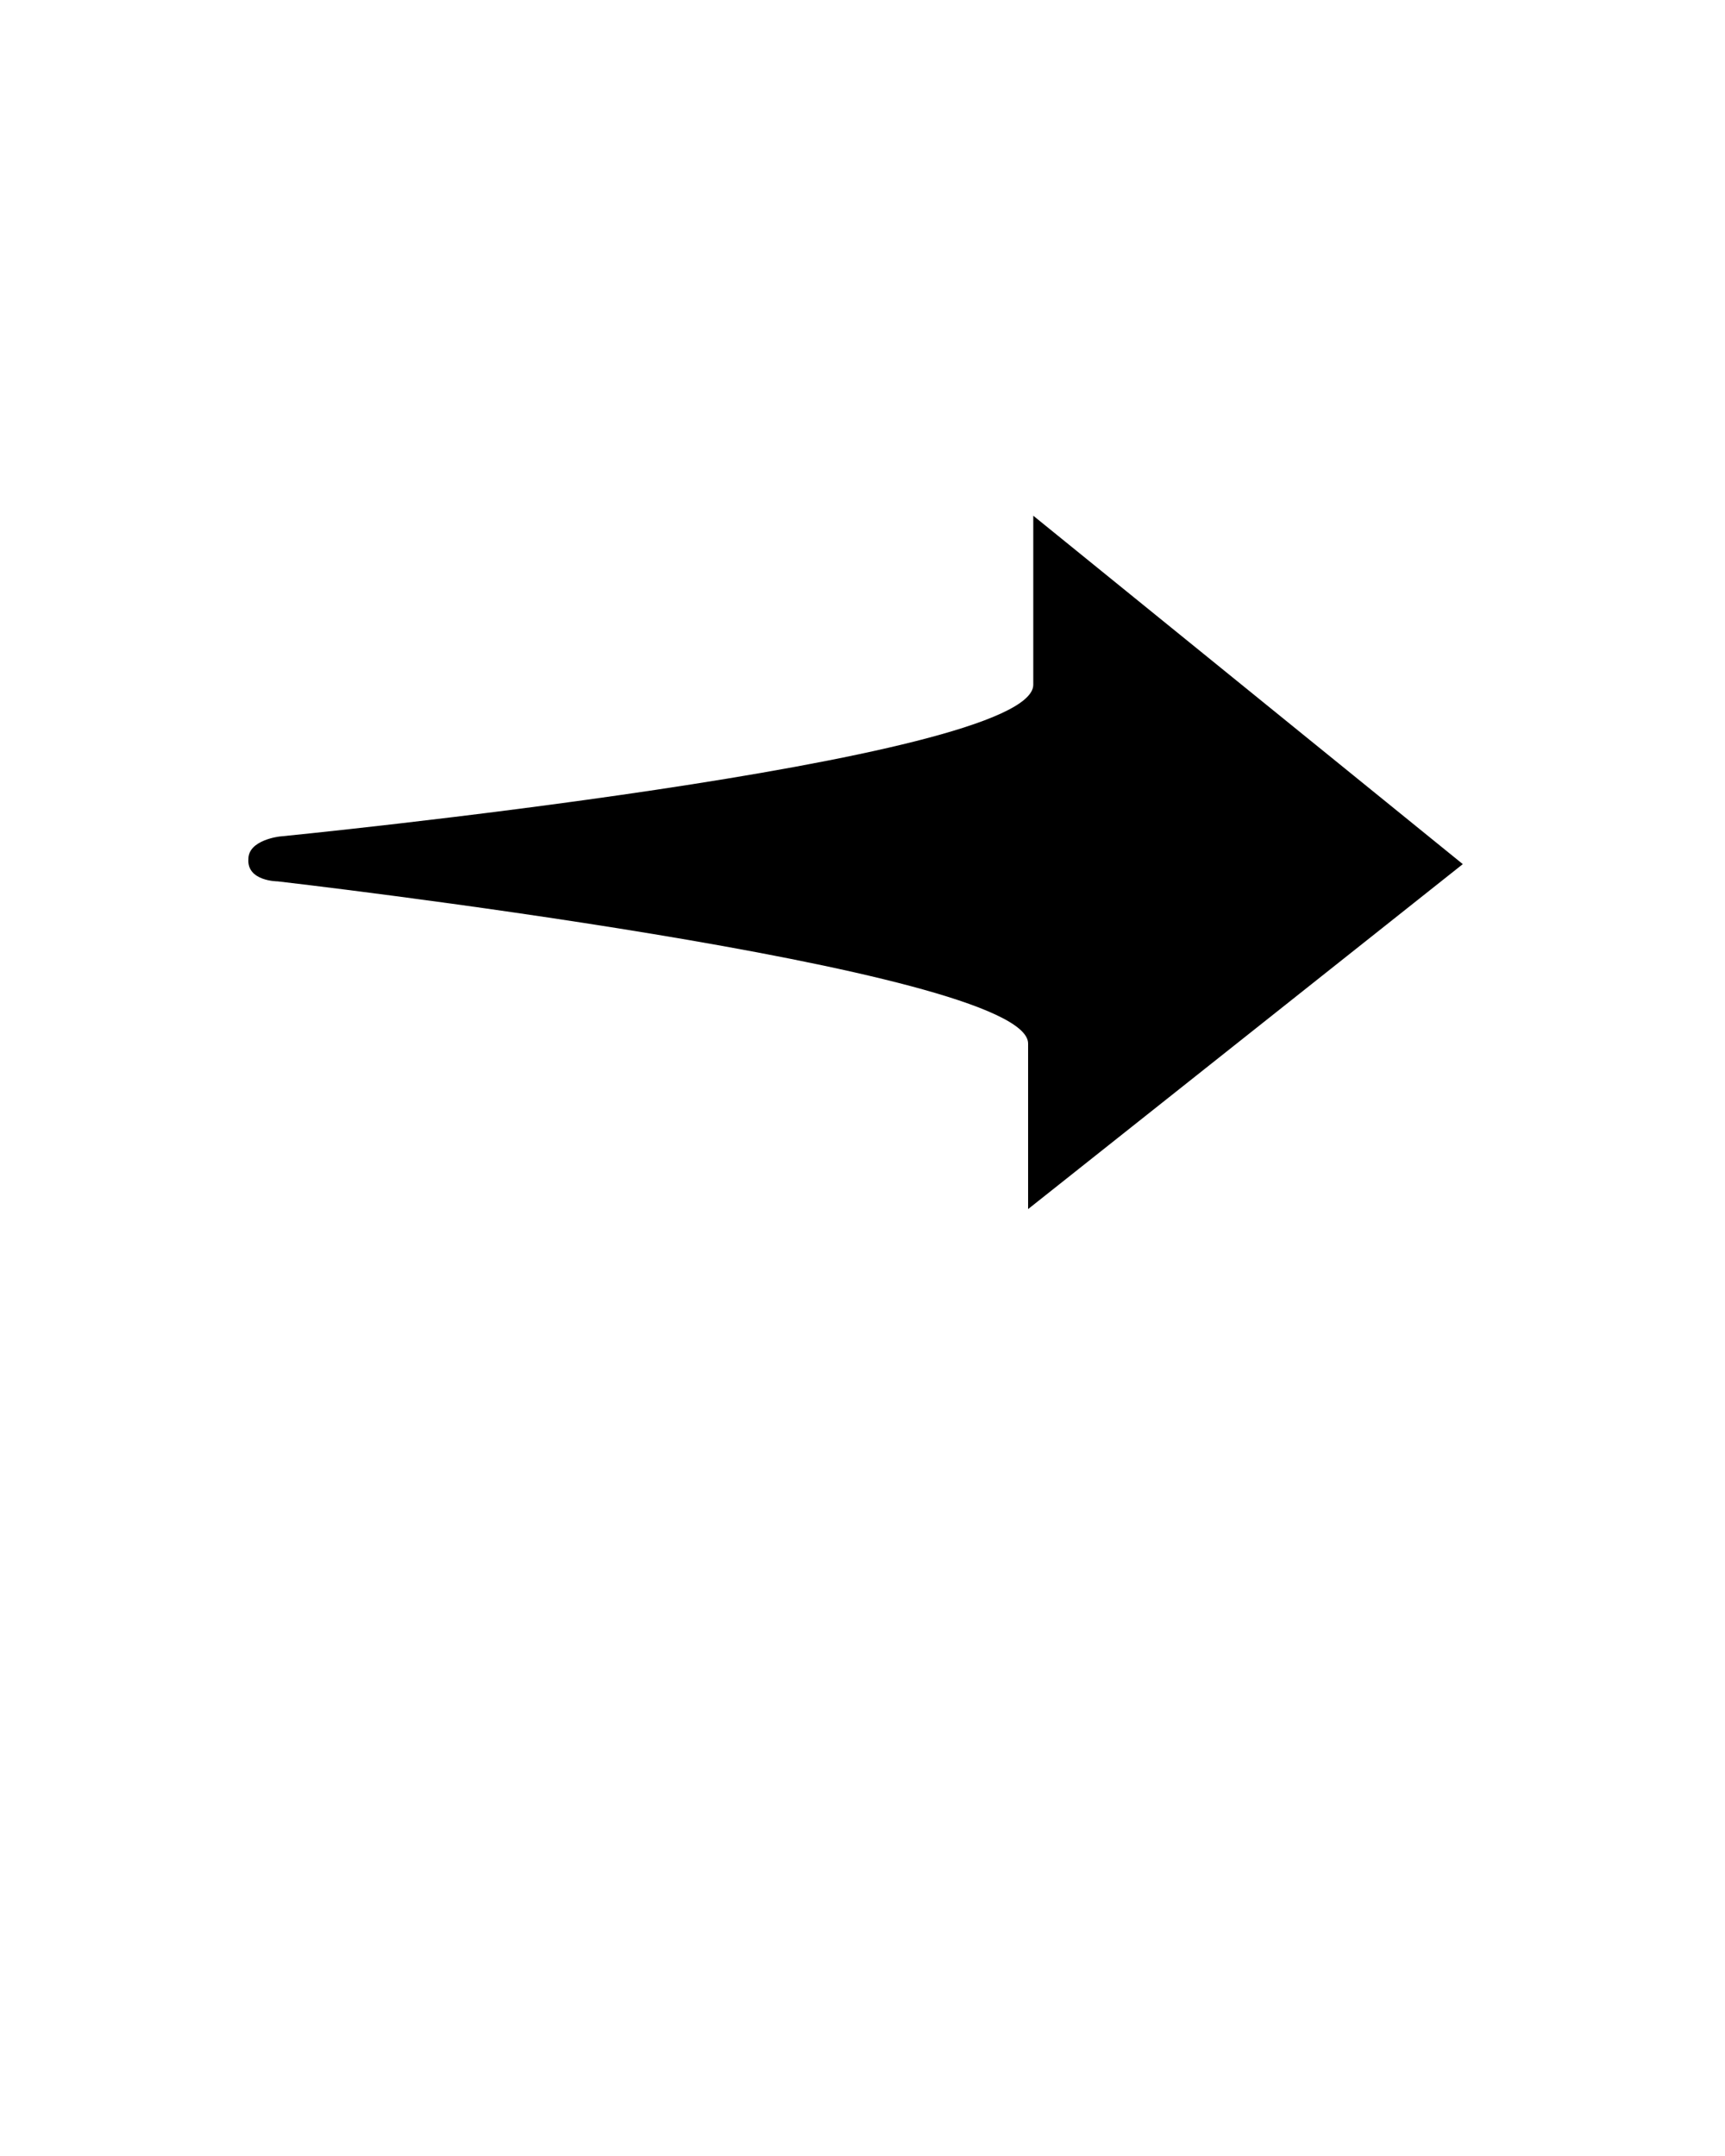 <svg xmlns="http://www.w3.org/2000/svg" xmlns:xlink="http://www.w3.org/1999/xlink" version="1.1" x="0px" y="0px" viewBox="0 0 100 125"
    enable-background="new 0 0 100 100" xml:space="preserve" class="arrow-mini">
    <path d="M16.1,51.1c0,0,43.5,5,43.5,9.4v9.6l25.2-20L59.9,29.9v9.8c0,4.5-43.7,8.8-43.7,8.8s-1.8,0.2-1.8,1.3  C14.3,51.1,16.1,51.1,16.1,51.1z"
    />
</svg>
